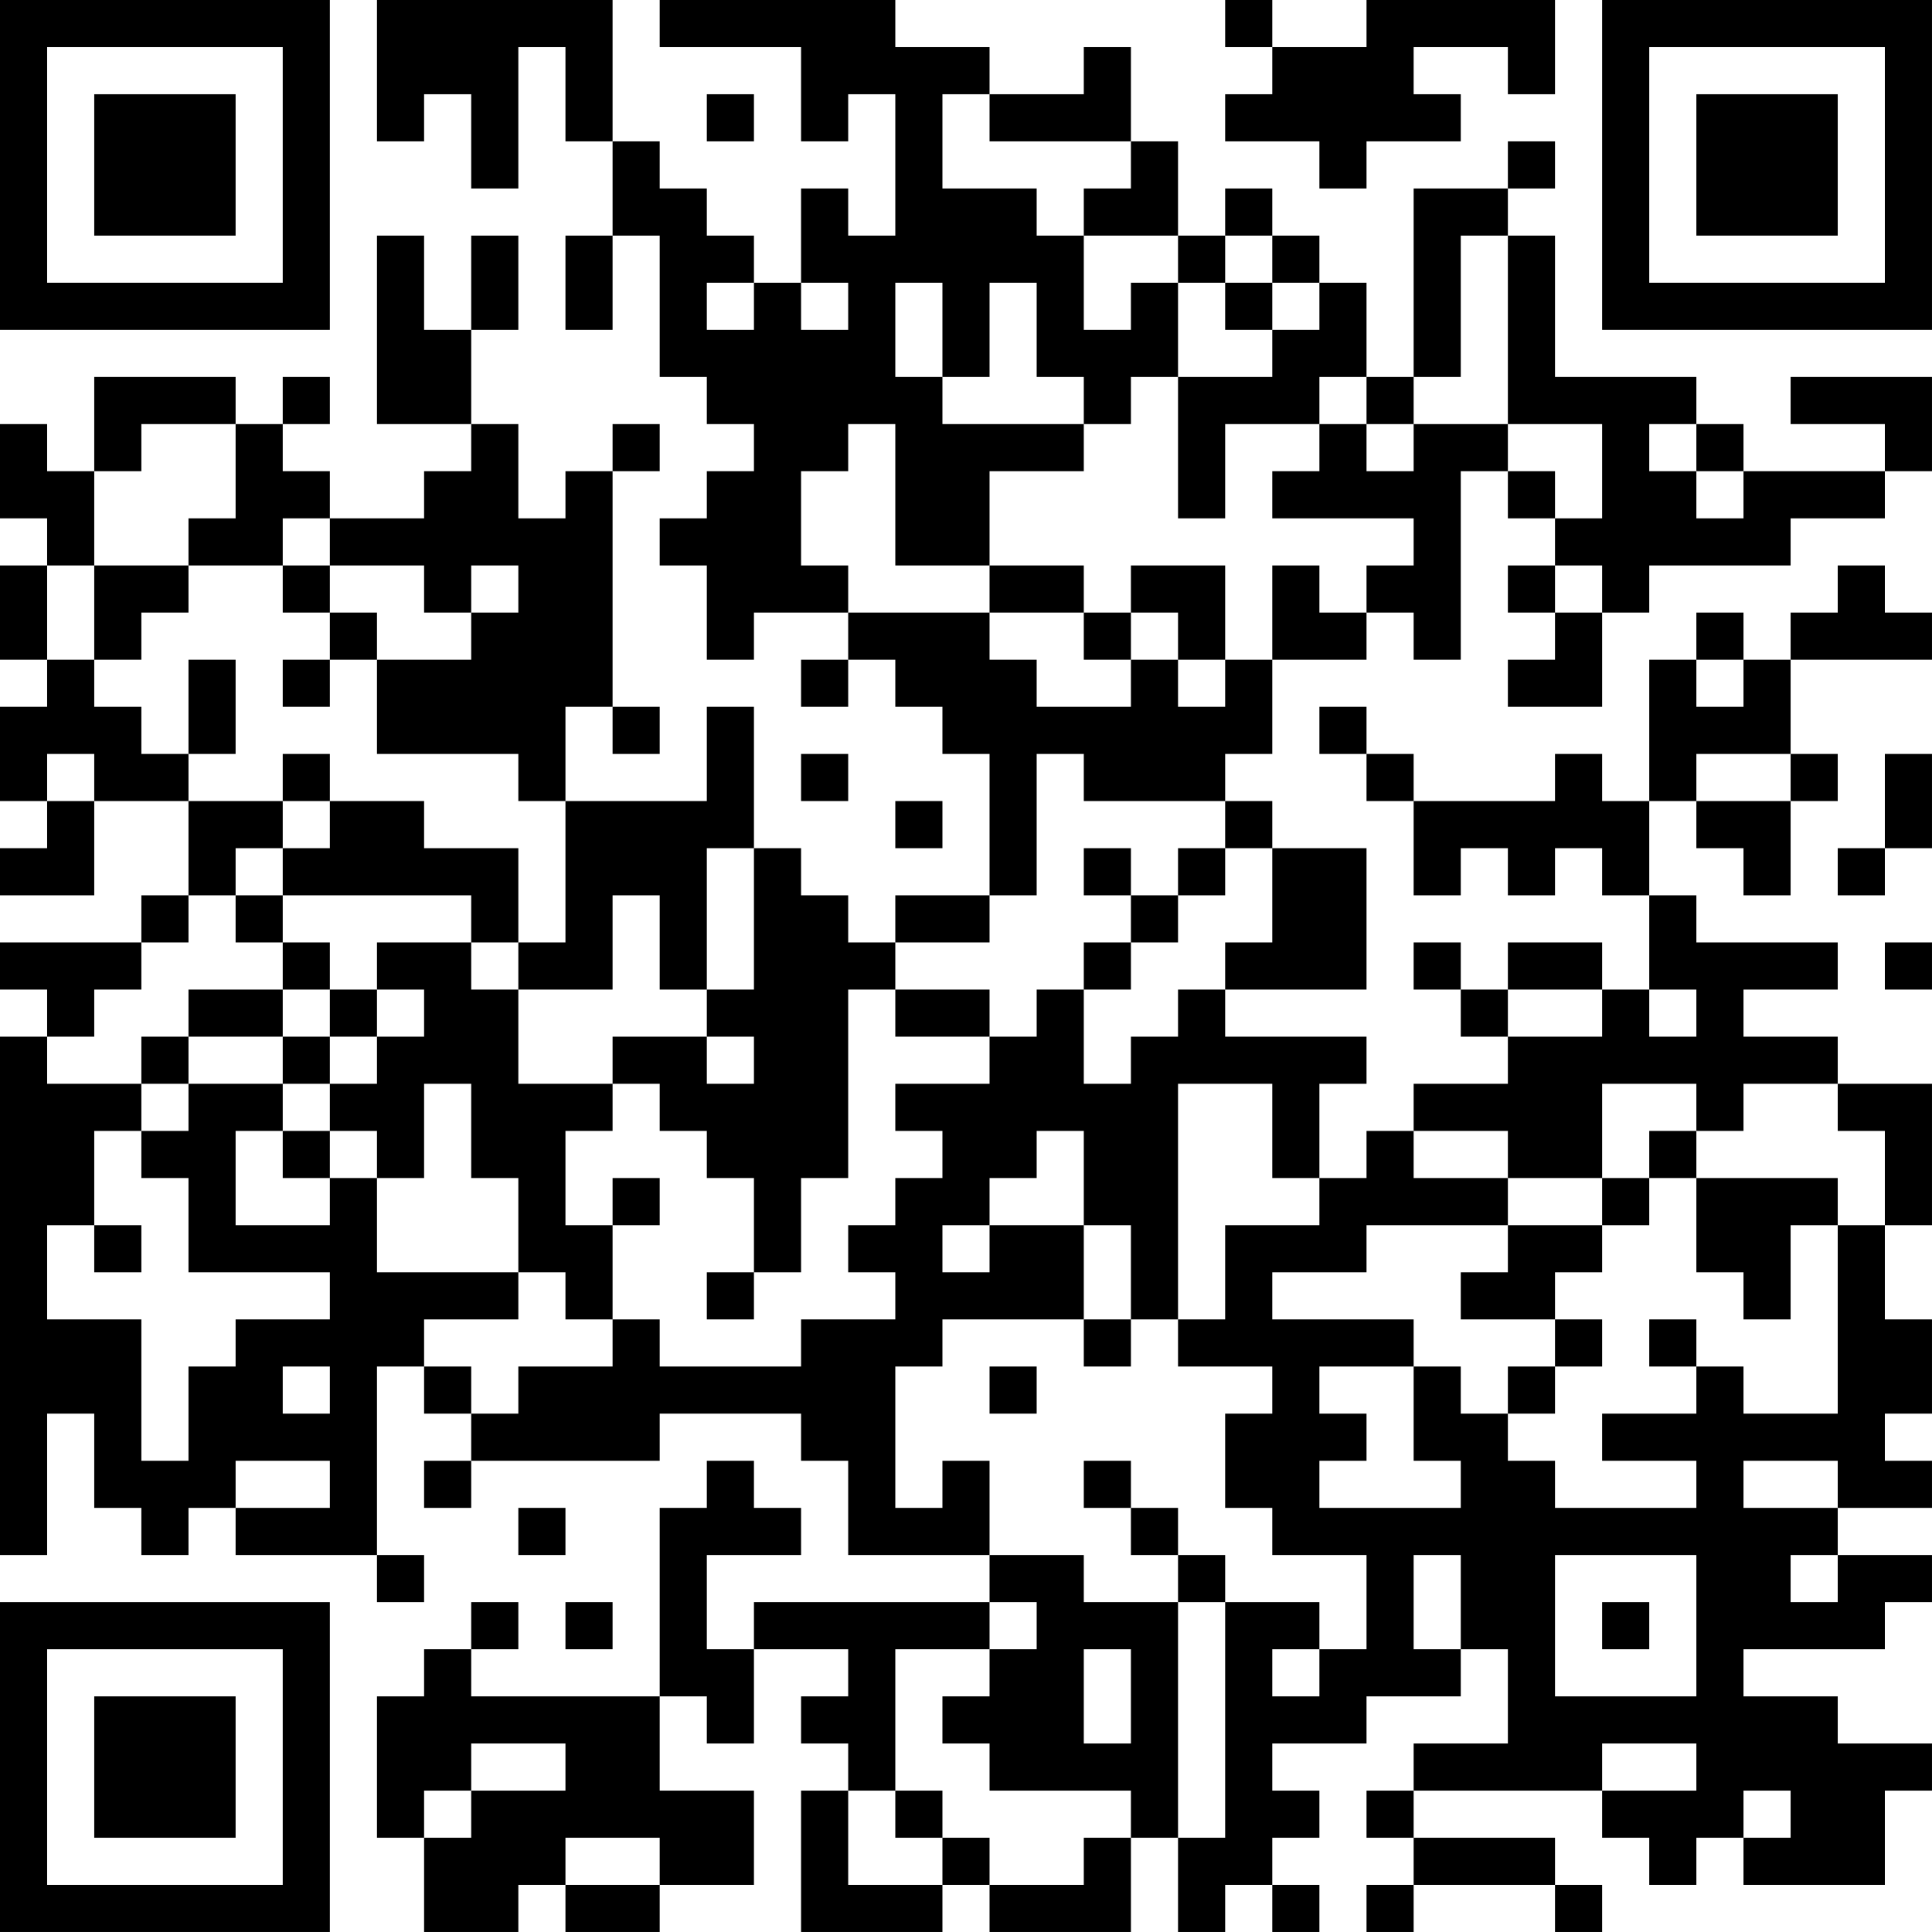 <?xml version="1.0" encoding="UTF-8"?>
<svg xmlns="http://www.w3.org/2000/svg" version="1.1" width="200" height="200" viewBox="0 0 200 200"><rect x="0" y="0" width="200" height="200" fill="#ffffff"/><g transform="scale(4.878)"><g transform="translate(0,0)"><path fill-rule="evenodd" d="M8 0L8 3L9 3L9 2L10 2L10 4L11 4L11 1L12 1L12 3L13 3L13 5L12 5L12 7L13 7L13 5L14 5L14 8L15 8L15 9L16 9L16 10L15 10L15 11L14 11L14 12L15 12L15 14L16 14L16 13L18 13L18 14L17 14L17 15L18 15L18 14L19 14L19 15L20 15L20 16L21 16L21 19L19 19L19 20L18 20L18 19L17 19L17 18L16 18L16 15L15 15L15 17L12 17L12 15L13 15L13 16L14 16L14 15L13 15L13 10L14 10L14 9L13 9L13 10L12 10L12 11L11 11L11 9L10 9L10 7L11 7L11 5L10 5L10 7L9 7L9 5L8 5L8 9L10 9L10 10L9 10L9 11L7 11L7 10L6 10L6 9L7 9L7 8L6 8L6 9L5 9L5 8L2 8L2 10L1 10L1 9L0 9L0 11L1 11L1 12L0 12L0 14L1 14L1 15L0 15L0 17L1 17L1 18L0 18L0 19L2 19L2 17L4 17L4 19L3 19L3 20L0 20L0 21L1 21L1 22L0 22L0 33L1 33L1 30L2 30L2 32L3 32L3 33L4 33L4 32L5 32L5 33L8 33L8 34L9 34L9 33L8 33L8 29L9 29L9 30L10 30L10 31L9 31L9 32L10 32L10 31L14 31L14 30L17 30L17 31L18 31L18 33L21 33L21 34L16 34L16 35L15 35L15 33L17 33L17 32L16 32L16 31L15 31L15 32L14 32L14 36L10 36L10 35L11 35L11 34L10 34L10 35L9 35L9 36L8 36L8 39L9 39L9 41L11 41L11 40L12 40L12 41L14 41L14 40L16 40L16 38L14 38L14 36L15 36L15 37L16 37L16 35L18 35L18 36L17 36L17 37L18 37L18 38L17 38L17 41L20 41L20 40L21 40L21 41L24 41L24 39L25 39L25 41L26 41L26 40L27 40L27 41L28 41L28 40L27 40L27 39L28 39L28 38L27 38L27 37L29 37L29 36L31 36L31 35L32 35L32 37L30 37L30 38L29 38L29 39L30 39L30 40L29 40L29 41L30 41L30 40L33 40L33 41L34 41L34 40L33 40L33 39L30 39L30 38L34 38L34 39L35 39L35 40L36 40L36 39L37 39L37 40L40 40L40 38L41 38L41 37L39 37L39 36L37 36L37 35L40 35L40 34L41 34L41 33L39 33L39 32L41 32L41 31L40 31L40 30L41 30L41 28L40 28L40 26L41 26L41 23L39 23L39 22L37 22L37 21L39 21L39 20L36 20L36 19L35 19L35 17L36 17L36 18L37 18L37 19L38 19L38 17L39 17L39 16L38 16L38 14L41 14L41 13L40 13L40 12L39 12L39 13L38 13L38 14L37 14L37 13L36 13L36 14L35 14L35 17L34 17L34 16L33 16L33 17L30 17L30 16L29 16L29 15L28 15L28 16L29 16L29 17L30 17L30 19L31 19L31 18L32 18L32 19L33 19L33 18L34 18L34 19L35 19L35 21L34 21L34 20L32 20L32 21L31 21L31 20L30 20L30 21L31 21L31 22L32 22L32 23L30 23L30 24L29 24L29 25L28 25L28 23L29 23L29 22L26 22L26 21L29 21L29 18L27 18L27 17L26 17L26 16L27 16L27 14L29 14L29 13L30 13L30 14L31 14L31 10L32 10L32 11L33 11L33 12L32 12L32 13L33 13L33 14L32 14L32 15L34 15L34 13L35 13L35 12L38 12L38 11L40 11L40 10L41 10L41 8L38 8L38 9L40 9L40 10L37 10L37 9L36 9L36 8L33 8L33 5L32 5L32 4L33 4L33 3L32 3L32 4L30 4L30 8L29 8L29 6L28 6L28 5L27 5L27 4L26 4L26 5L25 5L25 3L24 3L24 1L23 1L23 2L21 2L21 1L19 1L19 0L14 0L14 1L17 1L17 3L18 3L18 2L19 2L19 5L18 5L18 4L17 4L17 6L16 6L16 5L15 5L15 4L14 4L14 3L13 3L13 0ZM26 0L26 1L27 1L27 2L26 2L26 3L28 3L28 4L29 4L29 3L31 3L31 2L30 2L30 1L32 1L32 2L33 2L33 0L29 0L29 1L27 1L27 0ZM15 2L15 3L16 3L16 2ZM20 2L20 4L22 4L22 5L23 5L23 7L24 7L24 6L25 6L25 8L24 8L24 9L23 9L23 8L22 8L22 6L21 6L21 8L20 8L20 6L19 6L19 8L20 8L20 9L23 9L23 10L21 10L21 12L19 12L19 9L18 9L18 10L17 10L17 12L18 12L18 13L21 13L21 14L22 14L22 15L24 15L24 14L25 14L25 15L26 15L26 14L27 14L27 12L28 12L28 13L29 13L29 12L30 12L30 11L27 11L27 10L28 10L28 9L29 9L29 10L30 10L30 9L32 9L32 10L33 10L33 11L34 11L34 9L32 9L32 5L31 5L31 8L30 8L30 9L29 9L29 8L28 8L28 9L26 9L26 11L25 11L25 8L27 8L27 7L28 7L28 6L27 6L27 5L26 5L26 6L25 6L25 5L23 5L23 4L24 4L24 3L21 3L21 2ZM15 6L15 7L16 7L16 6ZM17 6L17 7L18 7L18 6ZM26 6L26 7L27 7L27 6ZM3 9L3 10L2 10L2 12L1 12L1 14L2 14L2 15L3 15L3 16L4 16L4 17L6 17L6 18L5 18L5 19L4 19L4 20L3 20L3 21L2 21L2 22L1 22L1 23L3 23L3 24L2 24L2 26L1 26L1 28L3 28L3 31L4 31L4 29L5 29L5 28L7 28L7 27L4 27L4 25L3 25L3 24L4 24L4 23L6 23L6 24L5 24L5 26L7 26L7 25L8 25L8 27L11 27L11 28L9 28L9 29L10 29L10 30L11 30L11 29L13 29L13 28L14 28L14 29L17 29L17 28L19 28L19 27L18 27L18 26L19 26L19 25L20 25L20 24L19 24L19 23L21 23L21 22L22 22L22 21L23 21L23 23L24 23L24 22L25 22L25 21L26 21L26 20L27 20L27 18L26 18L26 17L23 17L23 16L22 16L22 19L21 19L21 20L19 20L19 21L18 21L18 25L17 25L17 27L16 27L16 25L15 25L15 24L14 24L14 23L13 23L13 22L15 22L15 23L16 23L16 22L15 22L15 21L16 21L16 18L15 18L15 21L14 21L14 19L13 19L13 21L11 21L11 20L12 20L12 17L11 17L11 16L8 16L8 14L10 14L10 13L11 13L11 12L10 12L10 13L9 13L9 12L7 12L7 11L6 11L6 12L4 12L4 11L5 11L5 9ZM35 9L35 10L36 10L36 11L37 11L37 10L36 10L36 9ZM2 12L2 14L3 14L3 13L4 13L4 12ZM6 12L6 13L7 13L7 14L6 14L6 15L7 15L7 14L8 14L8 13L7 13L7 12ZM21 12L21 13L23 13L23 14L24 14L24 13L25 13L25 14L26 14L26 12L24 12L24 13L23 13L23 12ZM33 12L33 13L34 13L34 12ZM4 14L4 16L5 16L5 14ZM36 14L36 15L37 15L37 14ZM1 16L1 17L2 17L2 16ZM6 16L6 17L7 17L7 18L6 18L6 19L5 19L5 20L6 20L6 21L4 21L4 22L3 22L3 23L4 23L4 22L6 22L6 23L7 23L7 24L6 24L6 25L7 25L7 24L8 24L8 25L9 25L9 23L10 23L10 25L11 25L11 27L12 27L12 28L13 28L13 26L14 26L14 25L13 25L13 26L12 26L12 24L13 24L13 23L11 23L11 21L10 21L10 20L11 20L11 18L9 18L9 17L7 17L7 16ZM17 16L17 17L18 17L18 16ZM36 16L36 17L38 17L38 16ZM40 16L40 18L39 18L39 19L40 19L40 18L41 18L41 16ZM19 17L19 18L20 18L20 17ZM23 18L23 19L24 19L24 20L23 20L23 21L24 21L24 20L25 20L25 19L26 19L26 18L25 18L25 19L24 19L24 18ZM6 19L6 20L7 20L7 21L6 21L6 22L7 22L7 23L8 23L8 22L9 22L9 21L8 21L8 20L10 20L10 19ZM40 20L40 21L41 21L41 20ZM7 21L7 22L8 22L8 21ZM19 21L19 22L21 22L21 21ZM32 21L32 22L34 22L34 21ZM35 21L35 22L36 22L36 21ZM25 23L25 28L24 28L24 26L23 26L23 24L22 24L22 25L21 25L21 26L20 26L20 27L21 27L21 26L23 26L23 28L20 28L20 29L19 29L19 32L20 32L20 31L21 31L21 33L23 33L23 34L25 34L25 39L26 39L26 34L28 34L28 35L27 35L27 36L28 36L28 35L29 35L29 33L27 33L27 32L26 32L26 30L27 30L27 29L25 29L25 28L26 28L26 26L28 26L28 25L27 25L27 23ZM34 23L34 25L32 25L32 24L30 24L30 25L32 25L32 26L29 26L29 27L27 27L27 28L30 28L30 29L28 29L28 30L29 30L29 31L28 31L28 32L31 32L31 31L30 31L30 29L31 29L31 30L32 30L32 31L33 31L33 32L36 32L36 31L34 31L34 30L36 30L36 29L37 29L37 30L39 30L39 26L40 26L40 24L39 24L39 23L37 23L37 24L36 24L36 23ZM35 24L35 25L34 25L34 26L32 26L32 27L31 27L31 28L33 28L33 29L32 29L32 30L33 30L33 29L34 29L34 28L33 28L33 27L34 27L34 26L35 26L35 25L36 25L36 27L37 27L37 28L38 28L38 26L39 26L39 25L36 25L36 24ZM2 26L2 27L3 27L3 26ZM15 27L15 28L16 28L16 27ZM23 28L23 29L24 29L24 28ZM35 28L35 29L36 29L36 28ZM6 29L6 30L7 30L7 29ZM21 29L21 30L22 30L22 29ZM5 31L5 32L7 32L7 31ZM23 31L23 32L24 32L24 33L25 33L25 34L26 34L26 33L25 33L25 32L24 32L24 31ZM37 31L37 32L39 32L39 31ZM11 32L11 33L12 33L12 32ZM30 33L30 35L31 35L31 33ZM33 33L33 36L36 36L36 33ZM38 33L38 34L39 34L39 33ZM12 34L12 35L13 35L13 34ZM21 34L21 35L19 35L19 38L18 38L18 40L20 40L20 39L21 39L21 40L23 40L23 39L24 39L24 38L21 38L21 37L20 37L20 36L21 36L21 35L22 35L22 34ZM34 34L34 35L35 35L35 34ZM23 35L23 37L24 37L24 35ZM10 37L10 38L9 38L9 39L10 39L10 38L12 38L12 37ZM34 37L34 38L36 38L36 37ZM19 38L19 39L20 39L20 38ZM37 38L37 39L38 39L38 38ZM12 39L12 40L14 40L14 39ZM0 0L0 7L7 7L7 0ZM1 1L1 6L6 6L6 1ZM2 2L2 5L5 5L5 2ZM34 0L34 7L41 7L41 0ZM35 1L35 6L40 6L40 1ZM36 2L36 5L39 5L39 2ZM0 34L0 41L7 41L7 34ZM1 35L1 40L6 40L6 35ZM2 36L2 39L5 39L5 36Z" fill="#000000"/></g></g></svg>
